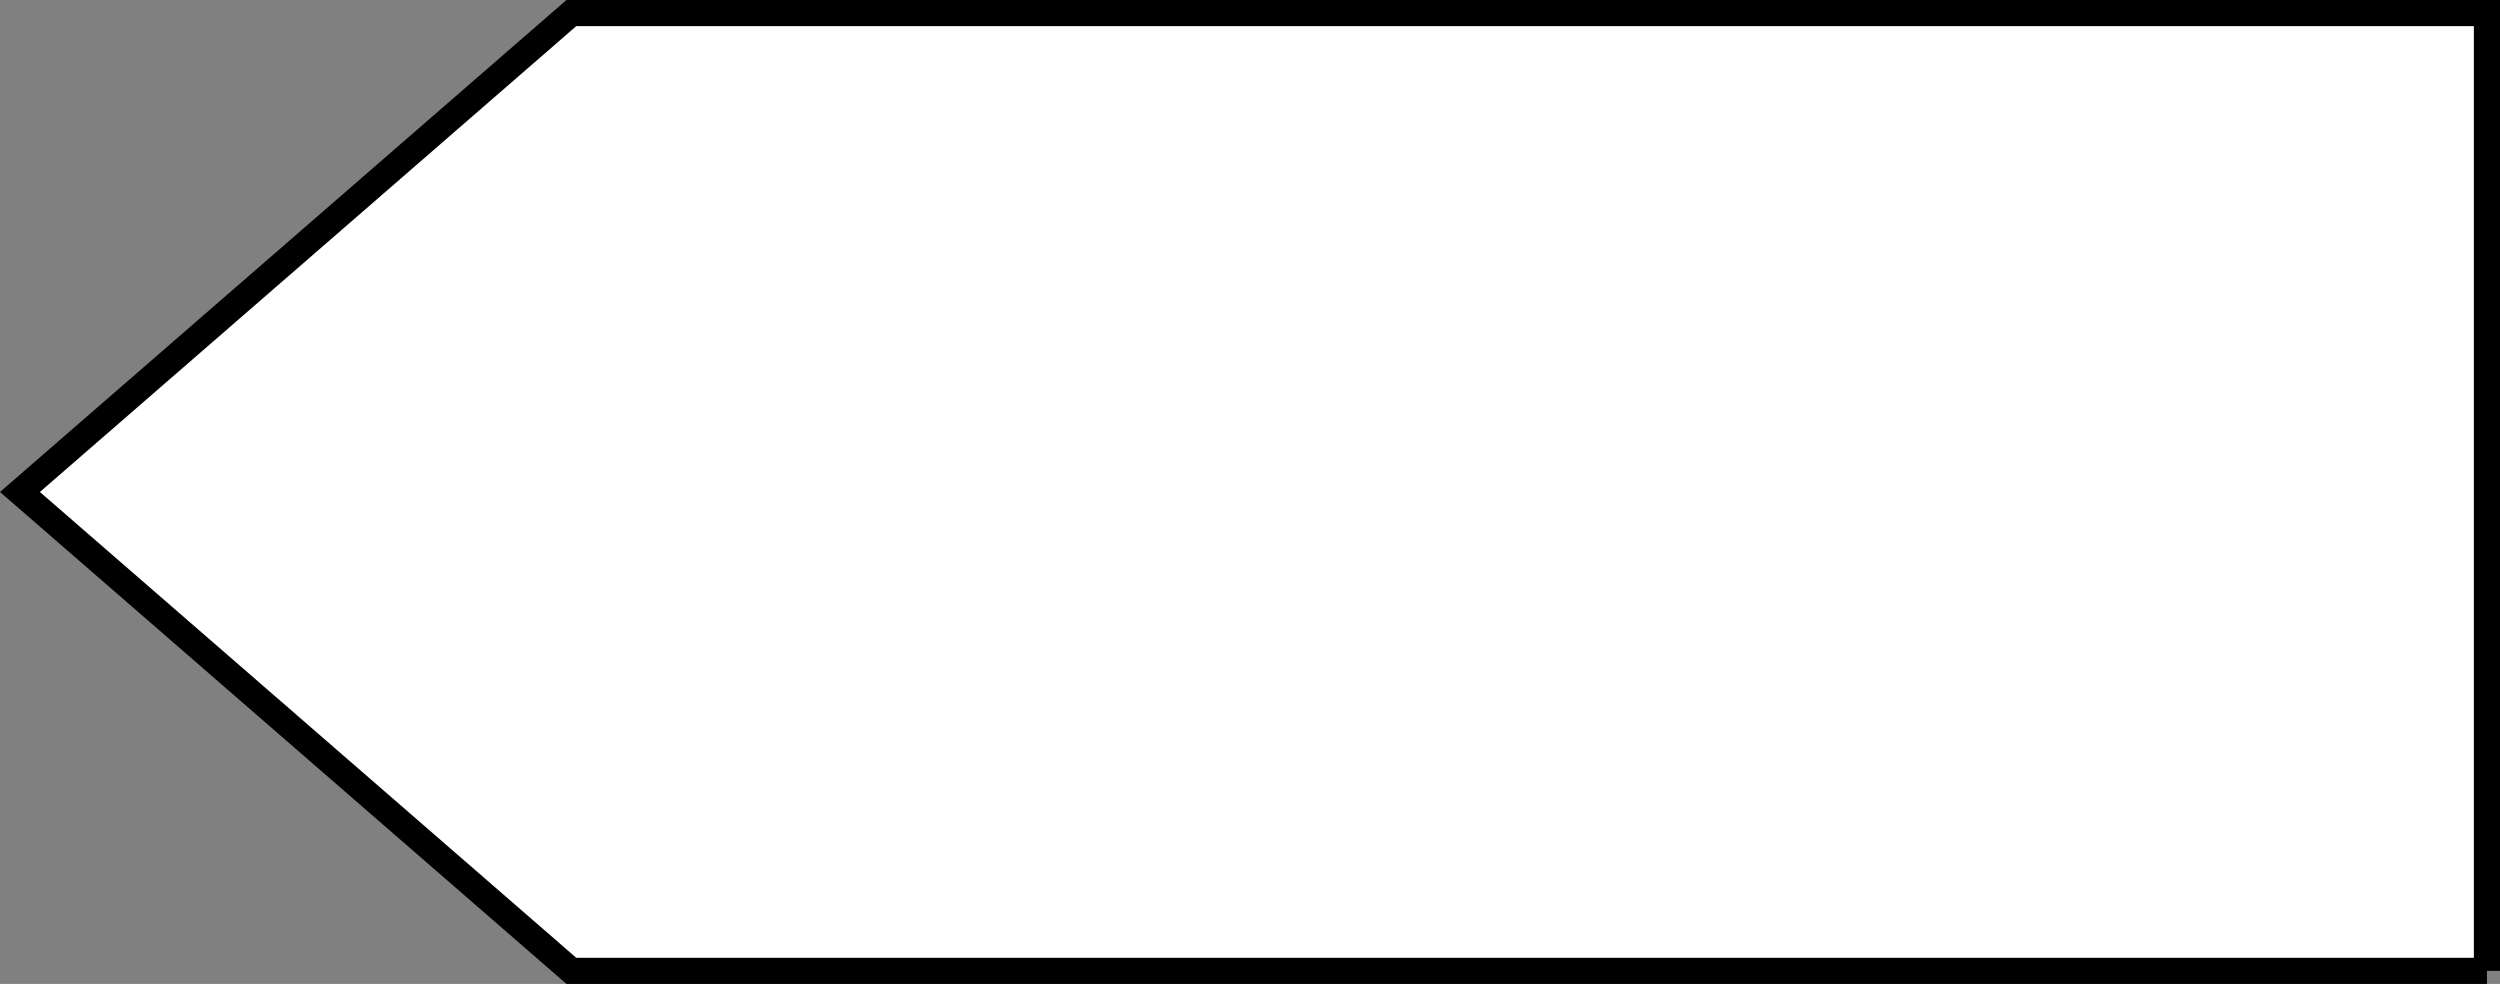<?xml version="1.0" encoding="UTF-8" standalone="no"?>
<!-- Created with Inkscape (http://www.inkscape.org/) -->

<svg
   width="107.942mm"
   height="42.484mm"
   viewBox="0 0 107.942 42.484"
   version="1.1"
   id="svg5"
   inkscape:version="1.4 (86a8ad7, 2024-10-11)"
   sodipodi:docname="arrow.svg"
   inkscape:export-filename="arrow-left.svg"
   inkscape:export-xdpi="96"
   inkscape:export-ydpi="96"
   xmlns:inkscape="http://www.inkscape.org/namespaces/inkscape"
   xmlns:sodipodi="http://sodipodi.sourceforge.net/DTD/sodipodi-0.dtd"
   xmlns="http://www.w3.org/2000/svg"
   xmlns:svg="http://www.w3.org/2000/svg">
  <rect x="0" y="0" width="107.942" height="42.484" fill="#808080" stroke="none"/>
  <sodipodi:namedview
     id="namedview7"
     pagecolor="#ffffff"
     bordercolor="#000000"
     borderopacity="0.25"
     inkscape:showpageshadow="2"
     inkscape:pageopacity="0.0"
     inkscape:pagecheckerboard="0"
     inkscape:deskcolor="#d1d1d1"
     inkscape:document-units="mm"
     showgrid="false"
     inkscape:zoom="1"
     inkscape:cx="202.5"
     inkscape:cy="310.5"
     inkscape:window-width="1920"
     inkscape:window-height="1017"
     inkscape:window-x="2552"
     inkscape:window-y="-8"
     inkscape:window-maximized="1"
     inkscape:current-layer="layer1">
    <inkscape:page
       x="0"
       y="0"
       width="107.942"
       height="42.484"
       id="page2"
       margin="0"
       bleed="0" />
  </sodipodi:namedview>
  <defs
     id="defs2" />
  <g
     inkscape:label="Layer 1"
     inkscape:groupmode="layer"
     id="layer1"
     transform="translate(-31.333,-112.228)">
    <path
       d="M 138.711,154.148 V 112.793 H 56.002 c -3.967,3.447 -7.936,6.893 -11.904,10.339 l -11.904,10.338 11.904,10.338 11.904,10.338 c 27.569,10e-4 55.14,5.1e-4 82.709,5.1e-4 z"
       style="fill:#ffffff;fill-opacity:1;stroke:#000000;stroke-width:1.129;stroke-opacity:1"
       id="path2"
       sodipodi:nodetypes="cccccccc" />
  </g>
</svg>
